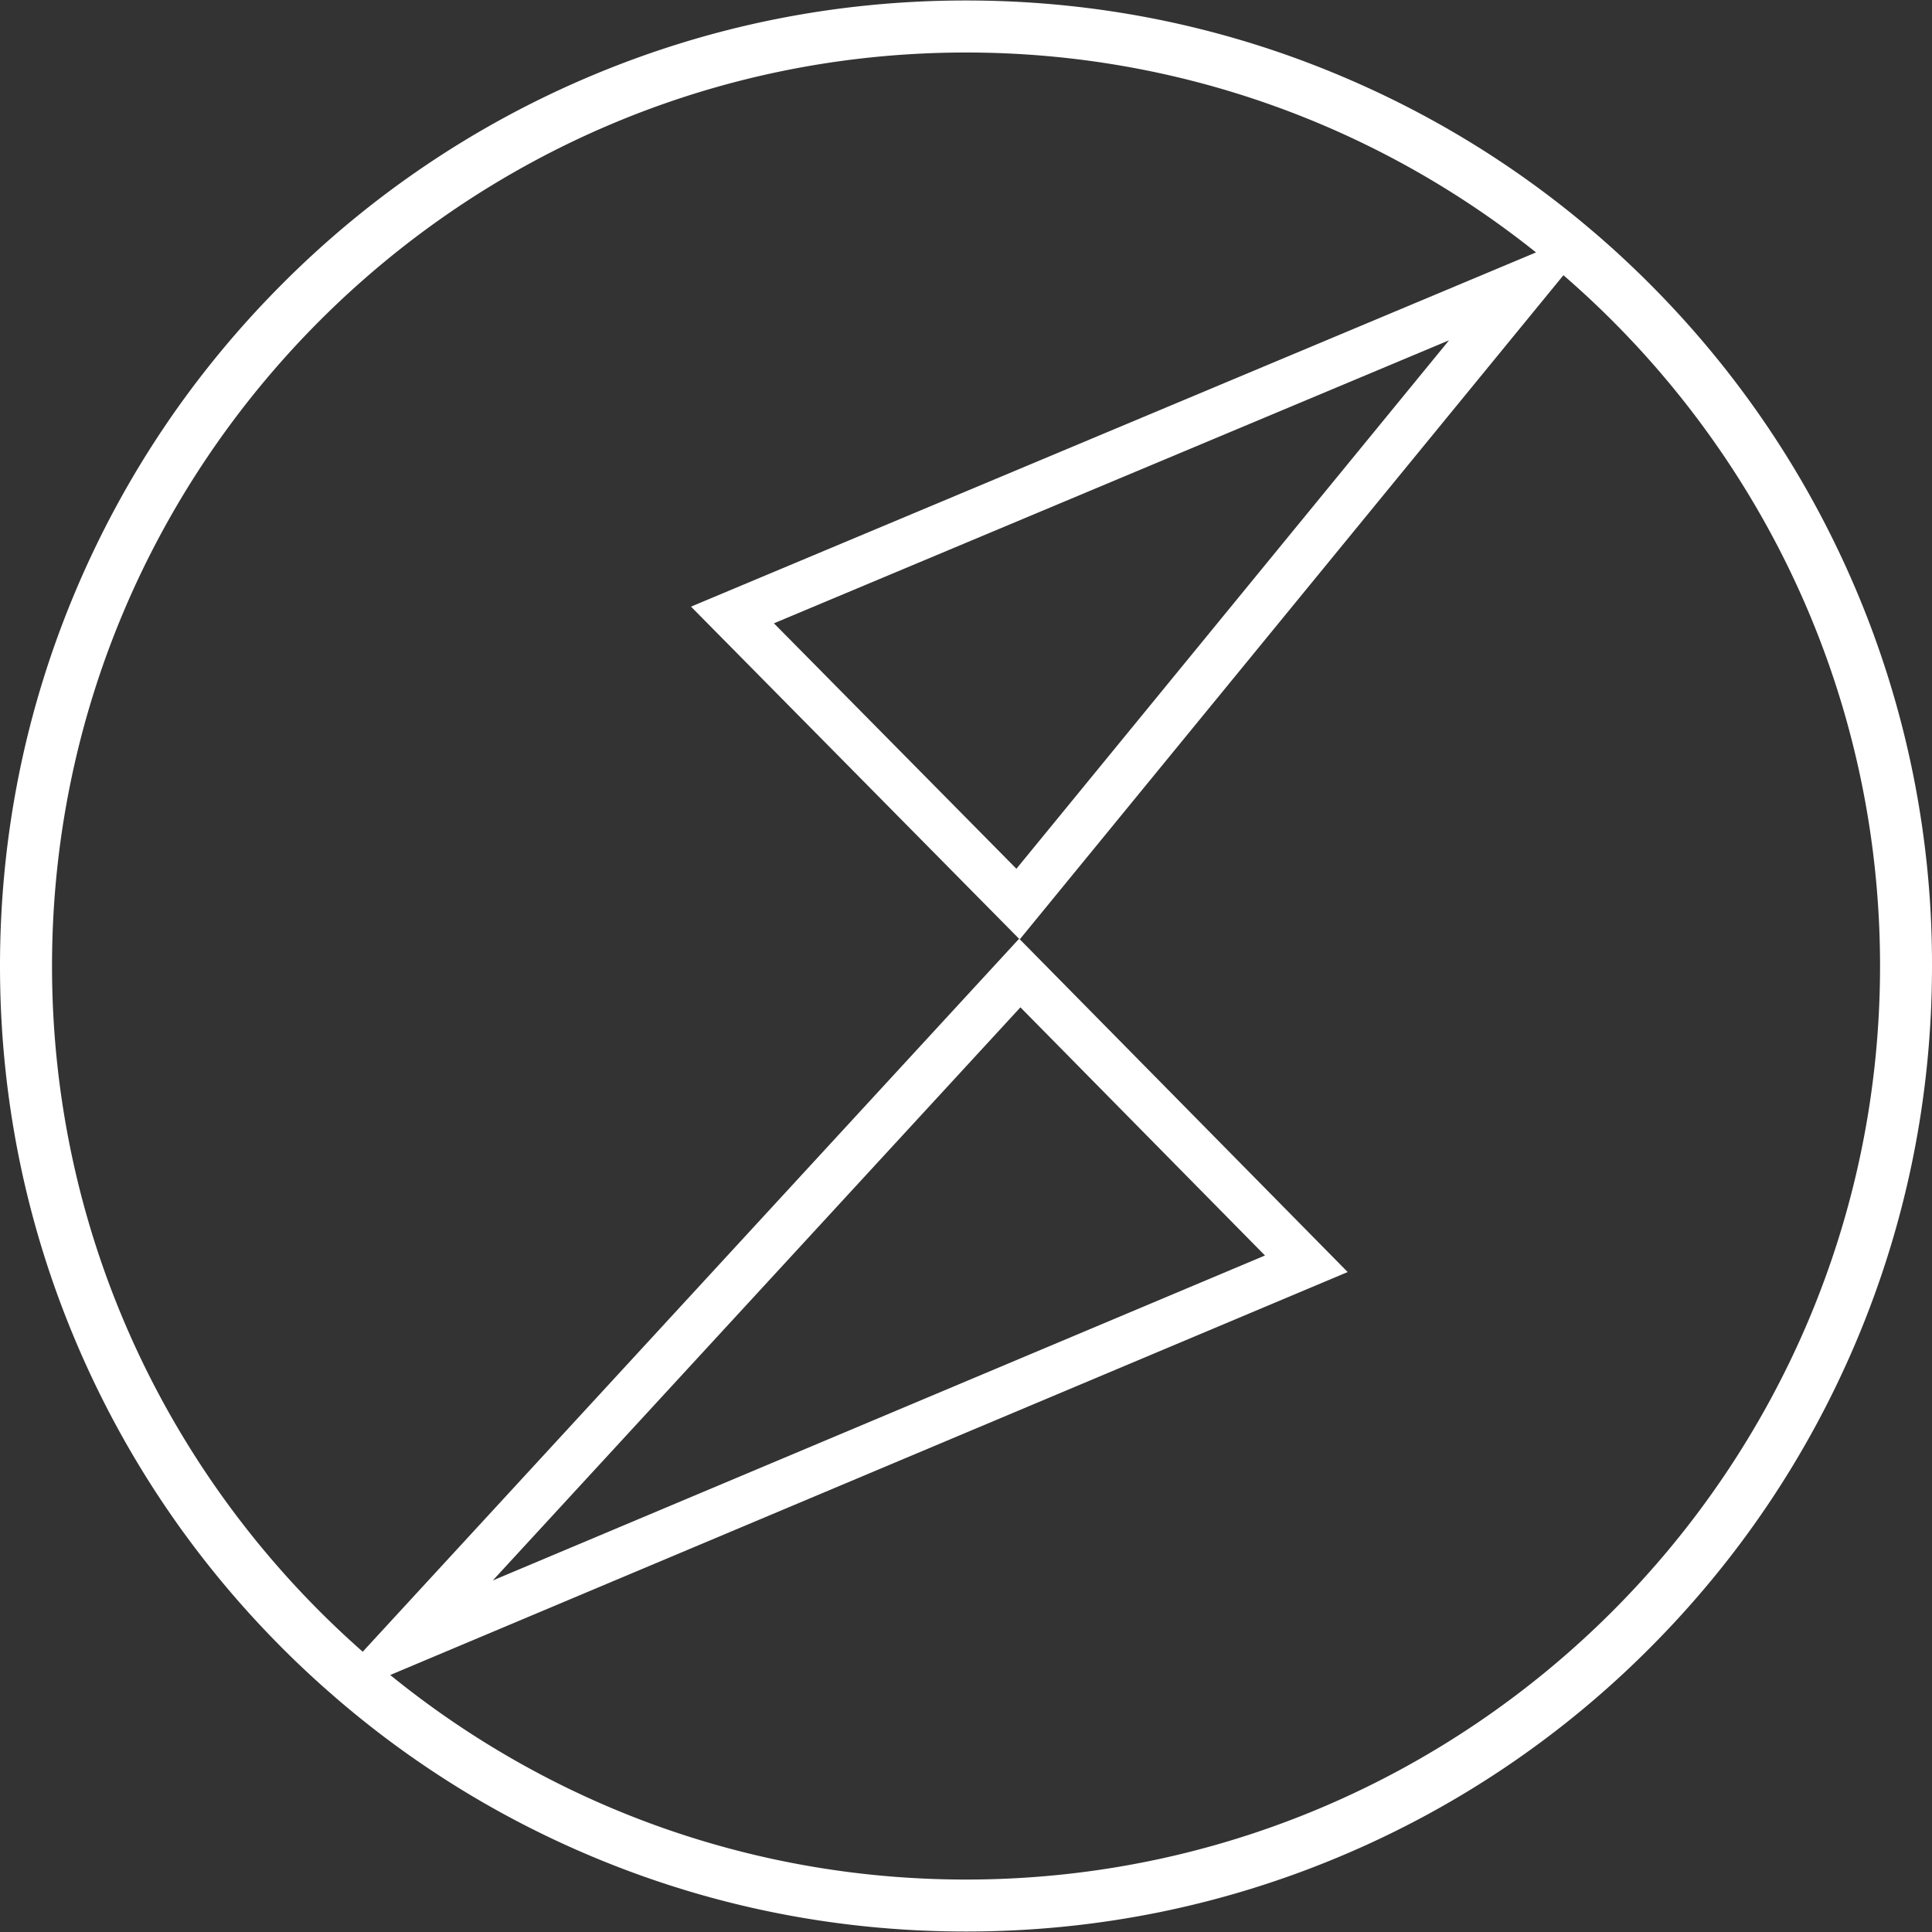<svg xmlns="http://www.w3.org/2000/svg" width="128" height="128" xmlns:v="https://vecta.io/nano"><rect width="100%" height="100%" fill="#333333" stroke="none"/><linearGradient  gradientUnits="userSpaceOnUse" x1="109.249" y1="18.756" x2="18.757" y2="109.248"><stop offset="0" stop-color="#3ef8f3"/><stop offset="1" stop-color="#07aefe"/></linearGradient><path d="M122.977 39.104c-3.224-7.617-7.84-14.46-13.715-20.334a64.66 64.66 0 0 0-3.468-3.224l-.398-.338c-4.95-4.205-10.473-7.604-16.481-10.144C81.024 1.723 72.641.032 64 .032S46.98 1.723 39.089 5.059a63.78 63.78 0 0 0-20.343 13.706C12.867 24.64 8.255 31.482 5.031 39.099 1.691 46.991 0 55.366 0 64.002s1.691 17.012 5.031 24.899c3.224 7.617 7.84 14.46 13.715 20.334a63.39 63.39 0 0 0 2.933 2.753l.569.497a63.62 63.62 0 0 0 16.84 10.456c7.891 3.336 16.275 5.027 24.911 5.027s17.02-1.691 24.911-5.027a63.71 63.71 0 0 0 20.343-13.706c5.879-5.875 10.49-12.717 13.715-20.334C126.304 81.014 128 72.634 128 64.002a63.49 63.49 0 0 0-5.023-24.899zM64 124.525c-14.447 0-27.729-5.082-38.147-13.552l63.435-26.697-21.722-22.043-.009.009-.043-.043-43.482 47.232C11.42 98.329 3.447 82.08 3.447 64.002 3.447 30.63 30.611 3.479 64 3.479c14.271 0 27.403 4.963 37.765 13.244L45.781 40.191l21.734 22.004.009-.009.043.043 36.014-43.995c12.841 11.107 20.977 27.506 20.977 45.768 0 33.372-27.164 60.523-60.557 60.523zm-31.351-19.816l34.957-37.971L83.808 83.18zm63.353-82.163L67.34 57.558 51.275 41.296z" fill="#fff"/></svg>